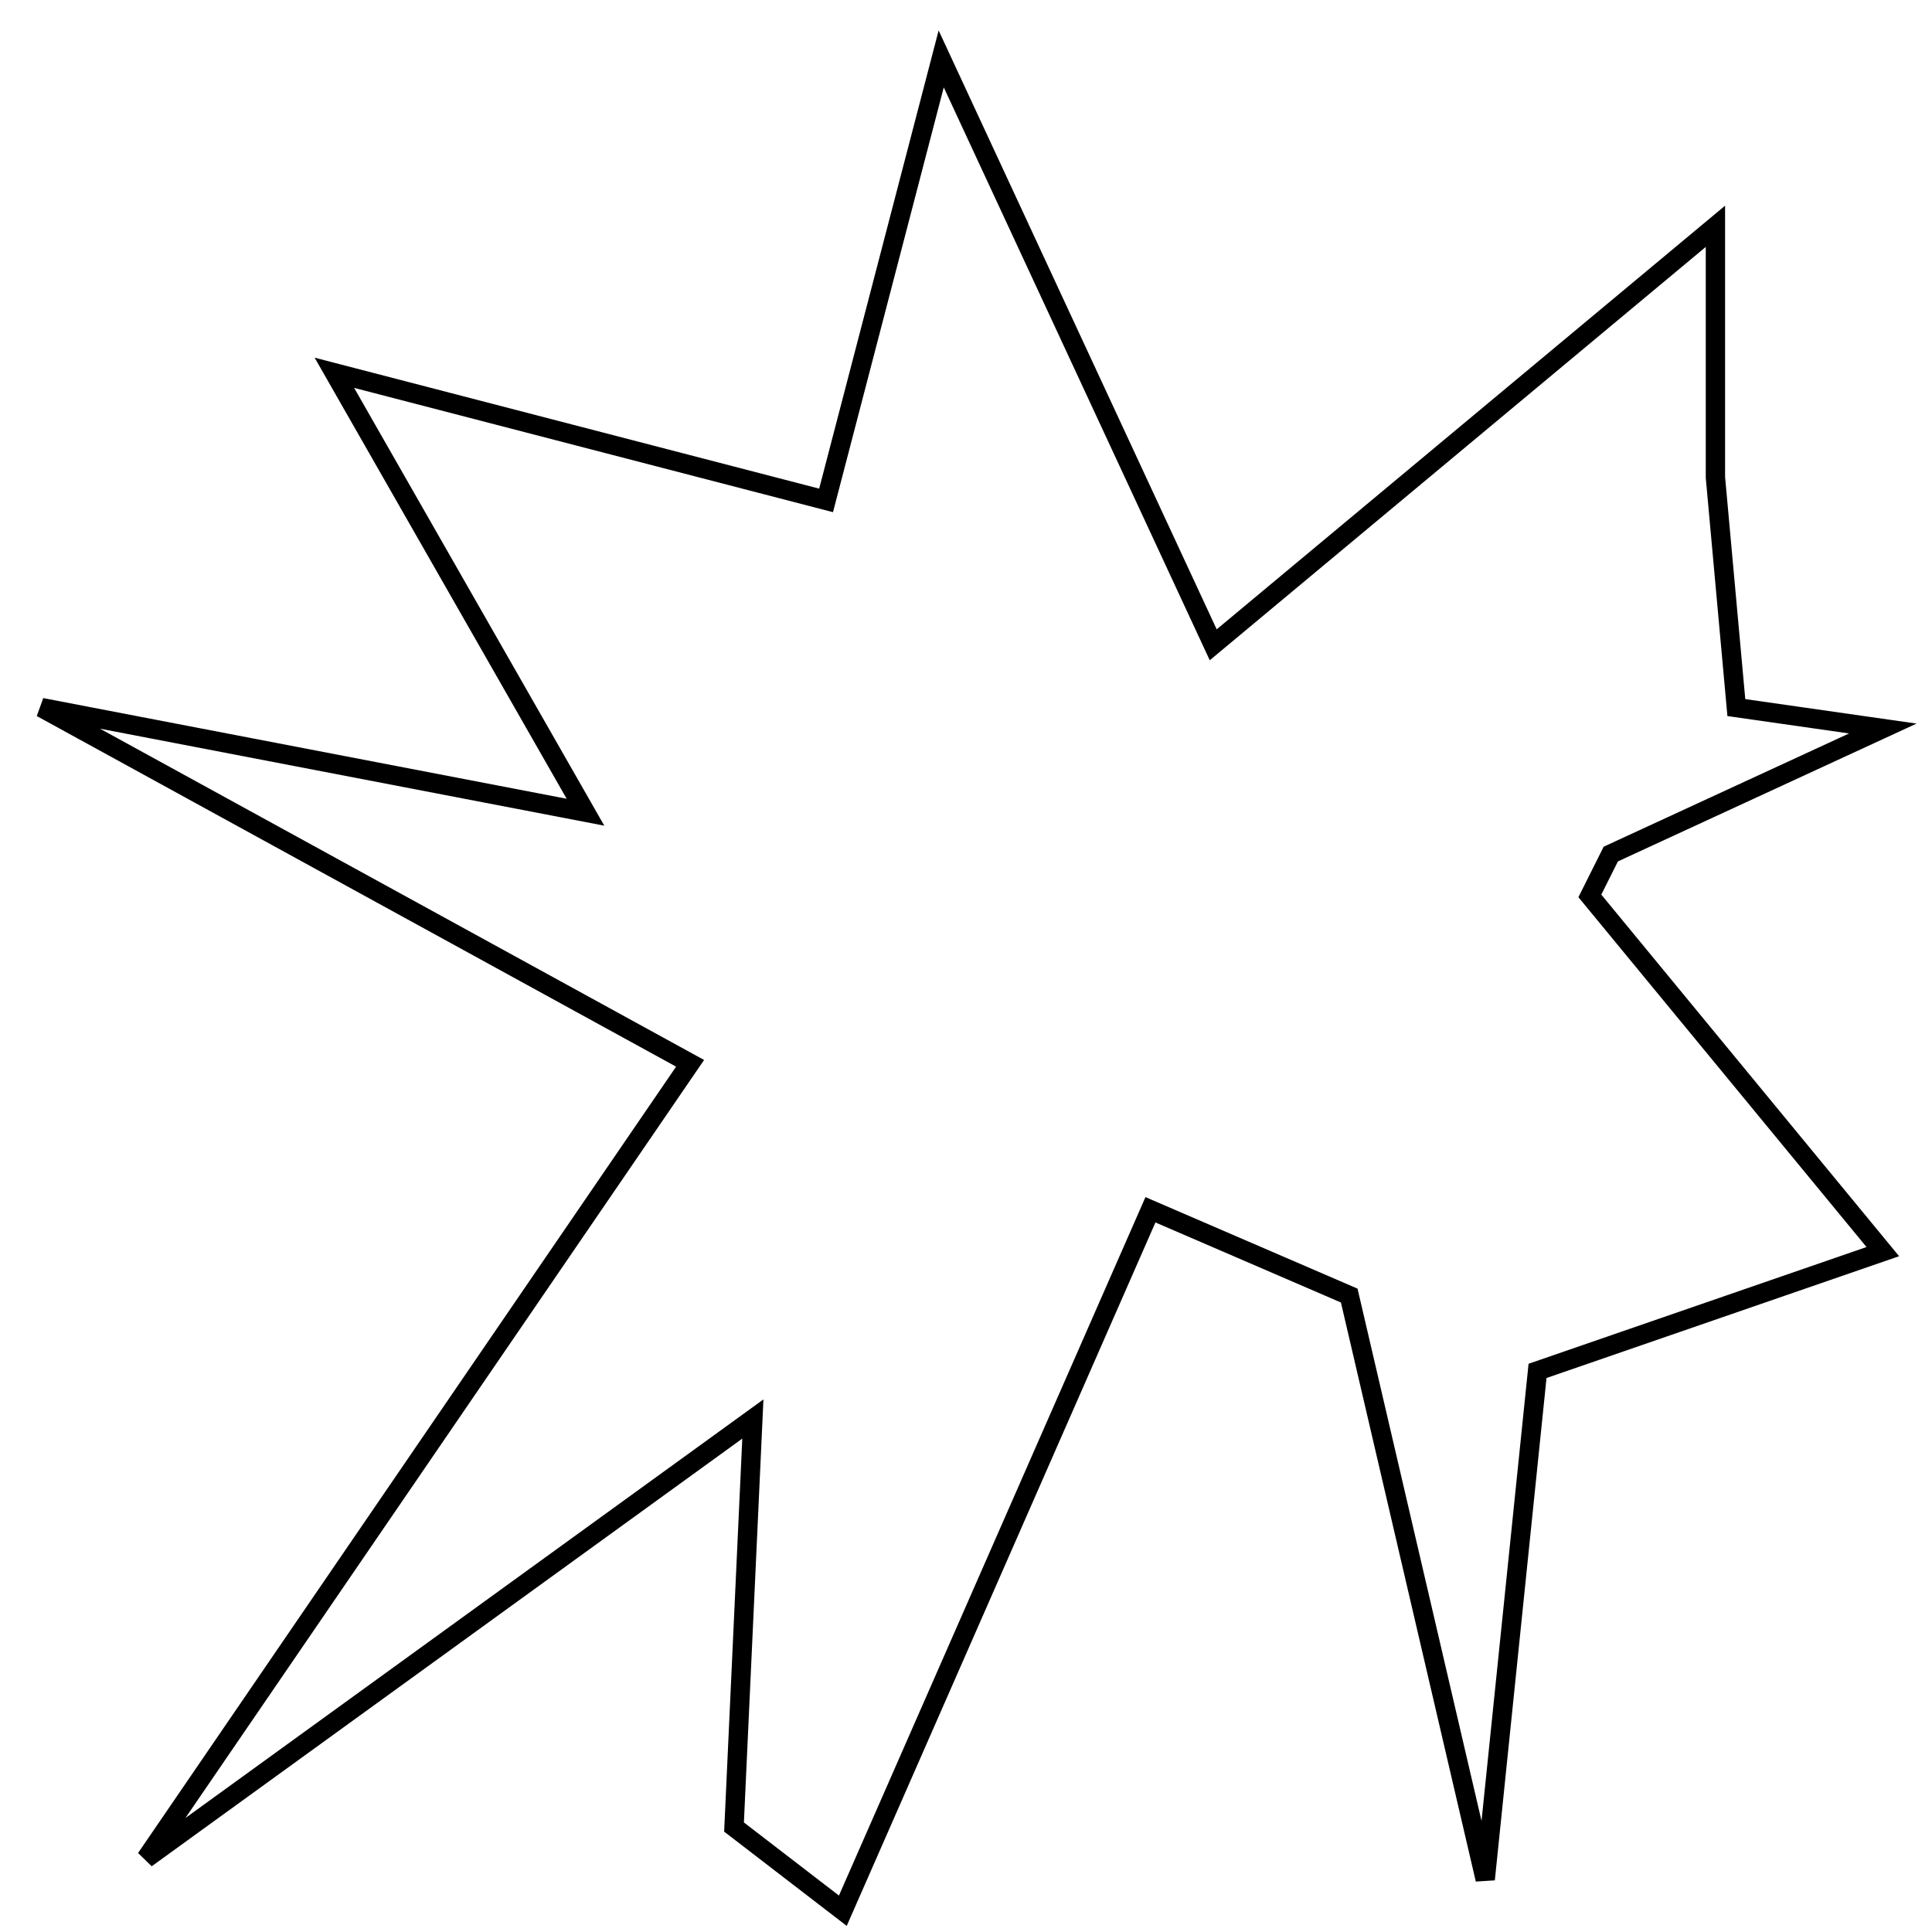 <?xml version="1.0" encoding="utf-8"?>
<!-- Generator: Adobe Illustrator 15.0.0, SVG Export Plug-In . SVG Version: 6.00 Build 0)  -->
<!DOCTYPE svg PUBLIC "-//W3C//DTD SVG 1.1//EN" "http://www.w3.org/Graphics/SVG/1.1/DTD/svg11.dtd">
<svg version="1.1" id="Layer_1" xmlns="http://www.w3.org/2000/svg" xmlns:xlink="http://www.w3.org/1999/xlink" x="0px" y="0px"
	 width="100px" height="100px" viewBox="0 0 100 100" enable-background="new 0 0 100 100" xml:space="preserve">
<polygon fill="none" stroke="#000000" points="2.144,36.624 30.304,42.04 17.307,19.295 42.758,25.901 48.716,3.049 62.796,33.375 
	88.79,11.713 88.79,24.71 89.873,36.624 97.454,37.708 83.374,44.206 82.291,46.372 97.454,64.784 79.583,70.957 76.875,97.276 
	69.836,67.058 59.547,62.618 43.625,98.899 37.993,94.567 38.968,73.448 7.559,96.193 35.719,55.037 "/>
</svg>
